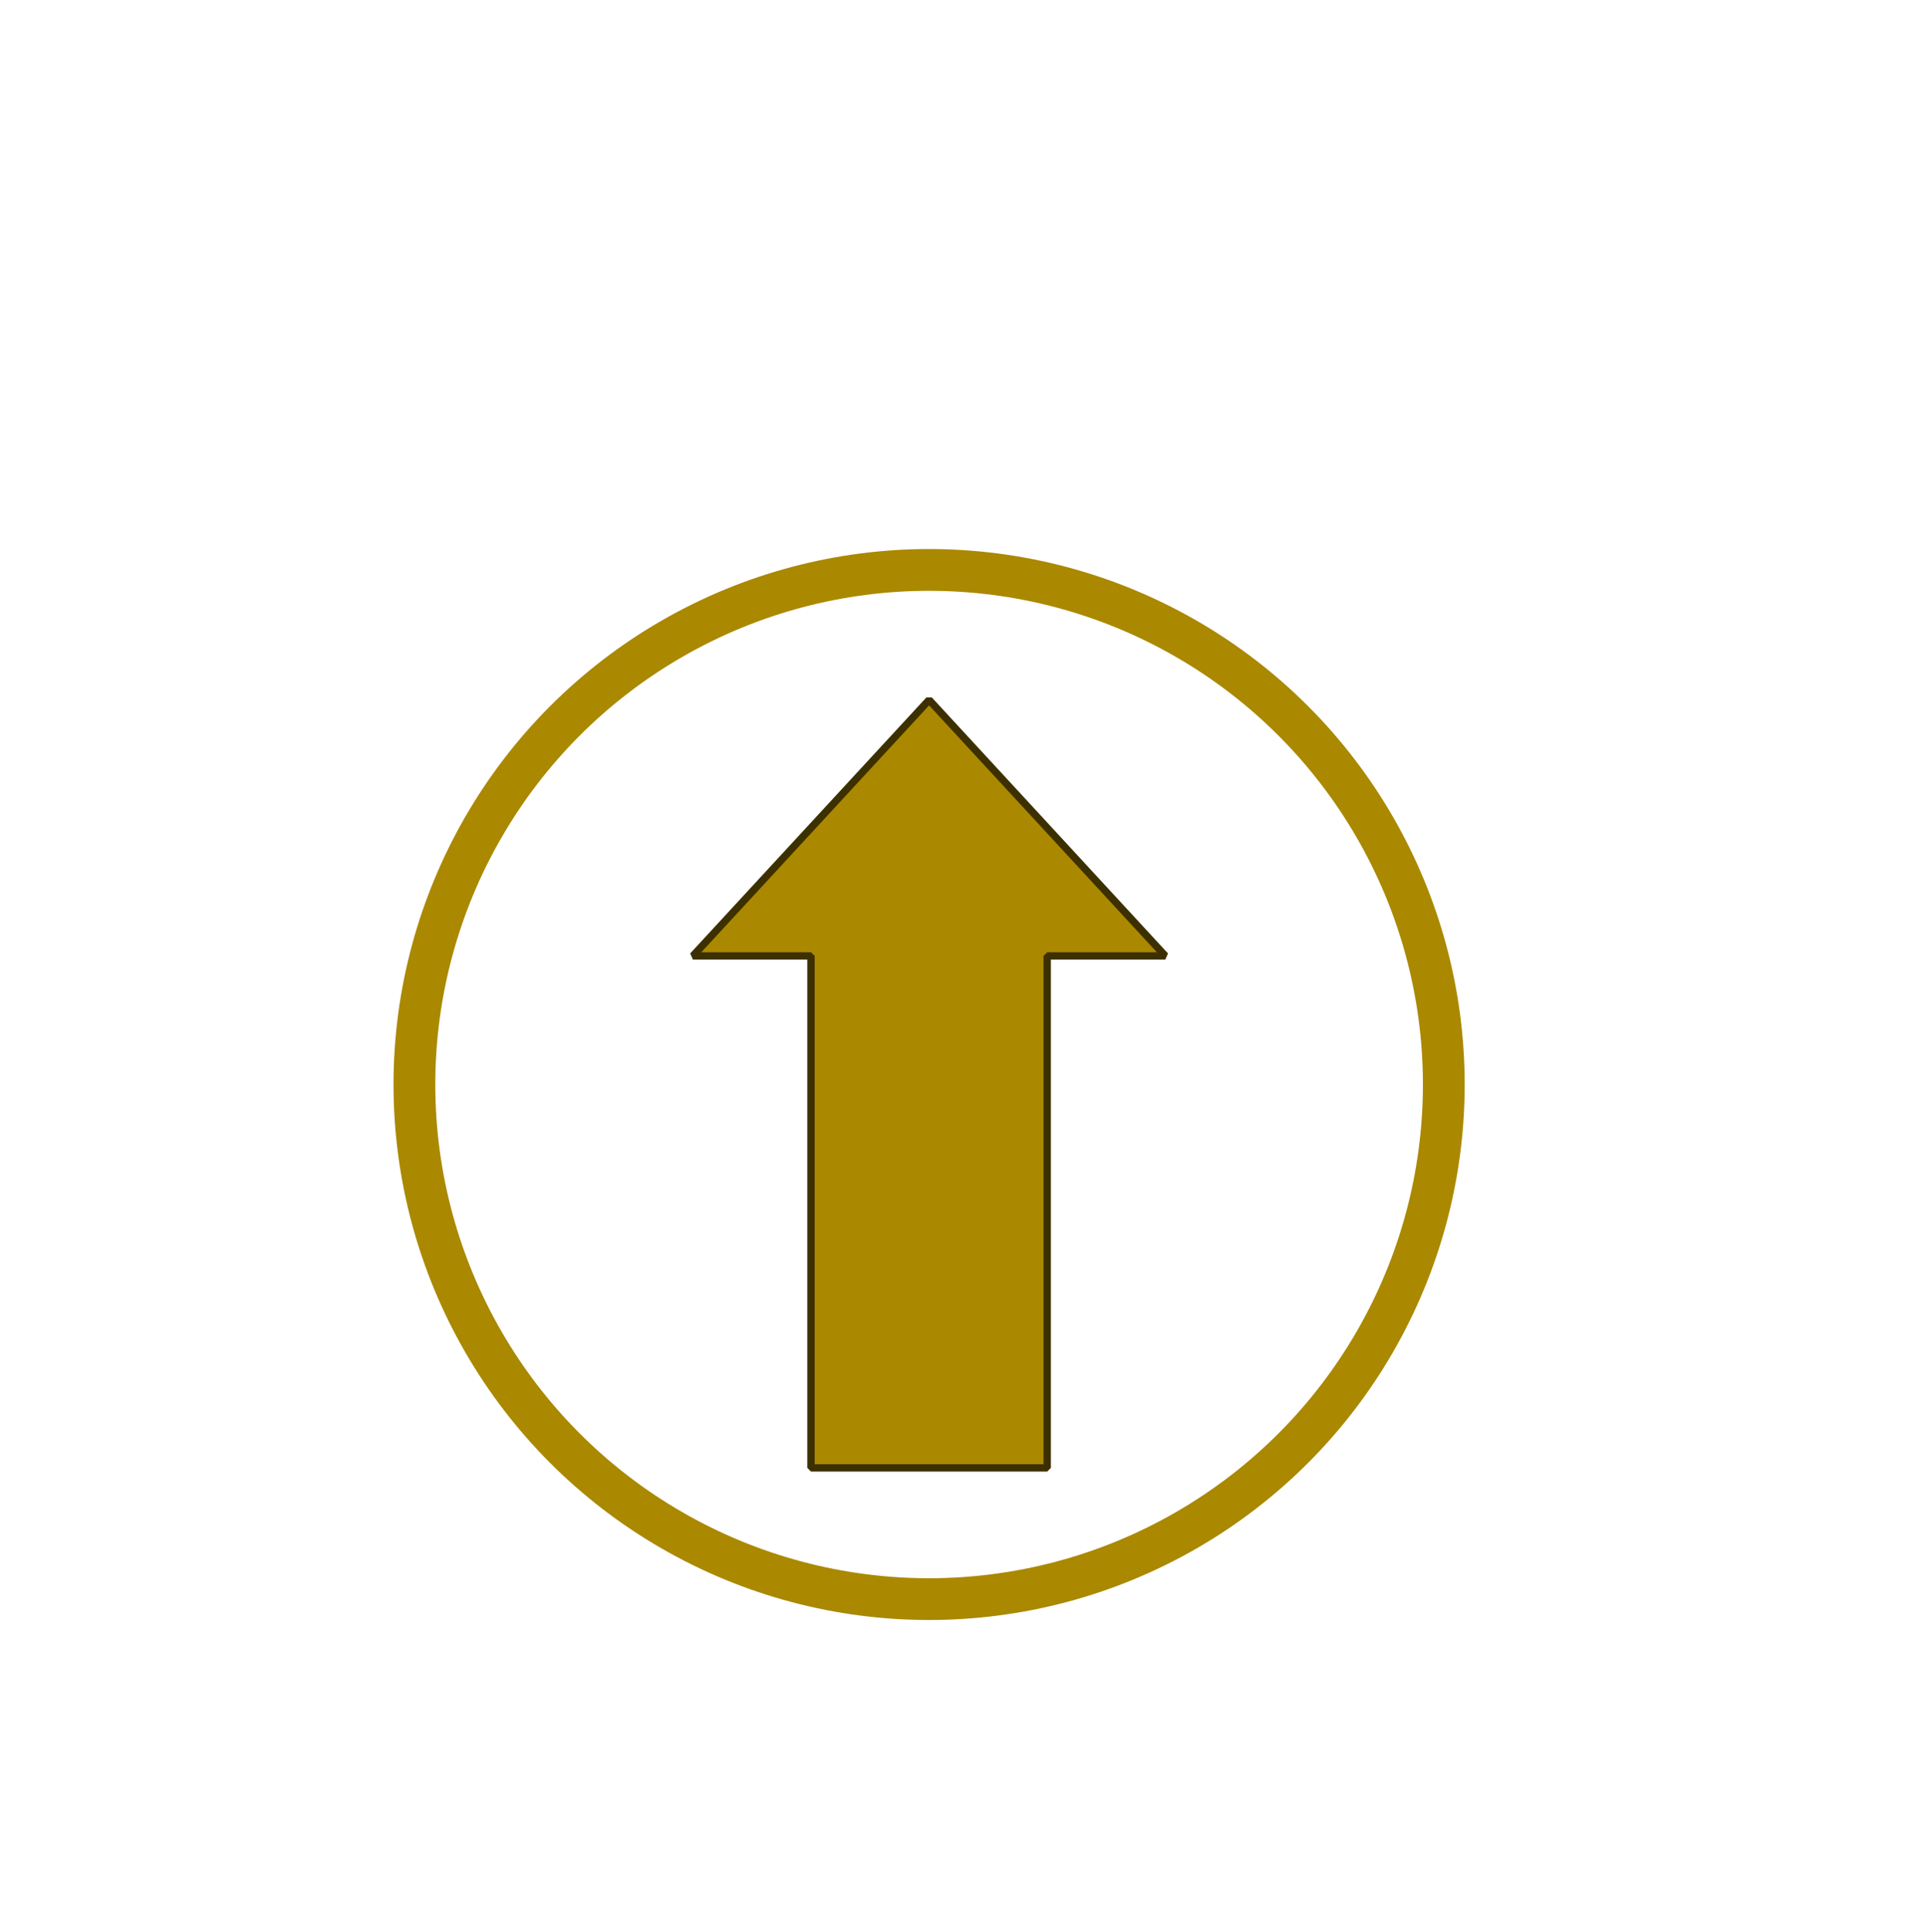 <?xml version="1.0" encoding="UTF-8" standalone="no"?>
<!-- Created with Inkscape (http://www.inkscape.org/) -->

<svg
   xmlns:dc="http://purl.org/dc/elements/1.1/"
   xmlns:cc="http://creativecommons.org/ns#"
   xmlns:rdf="http://www.w3.org/1999/02/22-rdf-syntax-ns#"
   xmlns:svg="http://www.w3.org/2000/svg"
   xmlns="http://www.w3.org/2000/svg"
   xmlns:sodipodi="http://sodipodi.sourceforge.net/DTD/sodipodi-0.dtd"
   xmlns:inkscape="http://www.inkscape.org/namespaces/inkscape"
   width="100.094"
   height="100.362"
   viewBox="0 0 100.094 100.362"
   id="svg4849"
   version="1.1"
   inkscape:version="0.91 r13725"
   sodipodi:docname="marrow.svg"
   inkscape:export-filename="C:\Users\Yavor\Desktop\Bad Mushrooms\images\marrow.png"
   inkscape:export-xdpi="90"
   inkscape:export-ydpi="90">
  <defs
     id="defs4851" />
  <sodipodi:namedview
     id="base"
     pagecolor="#ffffff"
     bordercolor="#666666"
     borderopacity="1.0"
     inkscape:pageopacity="0.0"
     inkscape:pageshadow="2"
     inkscape:zoom="5.6568542"
     inkscape:cx="37.504683"
     inkscape:cy="47.721289"
     inkscape:document-units="px"
     inkscape:current-layer="layer1"
     showgrid="false"
     inkscape:window-width="1280"
     inkscape:window-height="737"
     inkscape:window-x="-8"
     inkscape:window-y="-8"
     inkscape:window-maximized="1"
     units="px" />
  <g
     inkscape:label="Layer 1"
     inkscape:groupmode="layer"
     id="layer1"
     transform="translate(0,-952)">
    <path
       style="fill:#aa8800;fill-rule:evenodd;stroke:#3c3000;stroke-width:0.383;stroke-linecap:butt;stroke-linejoin:bevel;stroke-miterlimit:4;stroke-dasharray:none;stroke-opacity:1"
       d="m 48.26,988.364 12.269,13.3 -6.135,0 0,26.599 -12.269,0 0,-26.599 -6.135,0 z"
       id="path3338"
       inkscape:connector-curvature="0"
       sodipodi:nodetypes="cccccccc" />
    <circle
       style="fill:none;fill-opacity:1;stroke:#aa8800;stroke-width:2.17;stroke-linejoin:bevel;stroke-miterlimit:4;stroke-dasharray:none;stroke-opacity:1"
       id="path5497"
       cx="48.26"
       cy="1008.345"
       r="26.735" />
  </g>
</svg>

